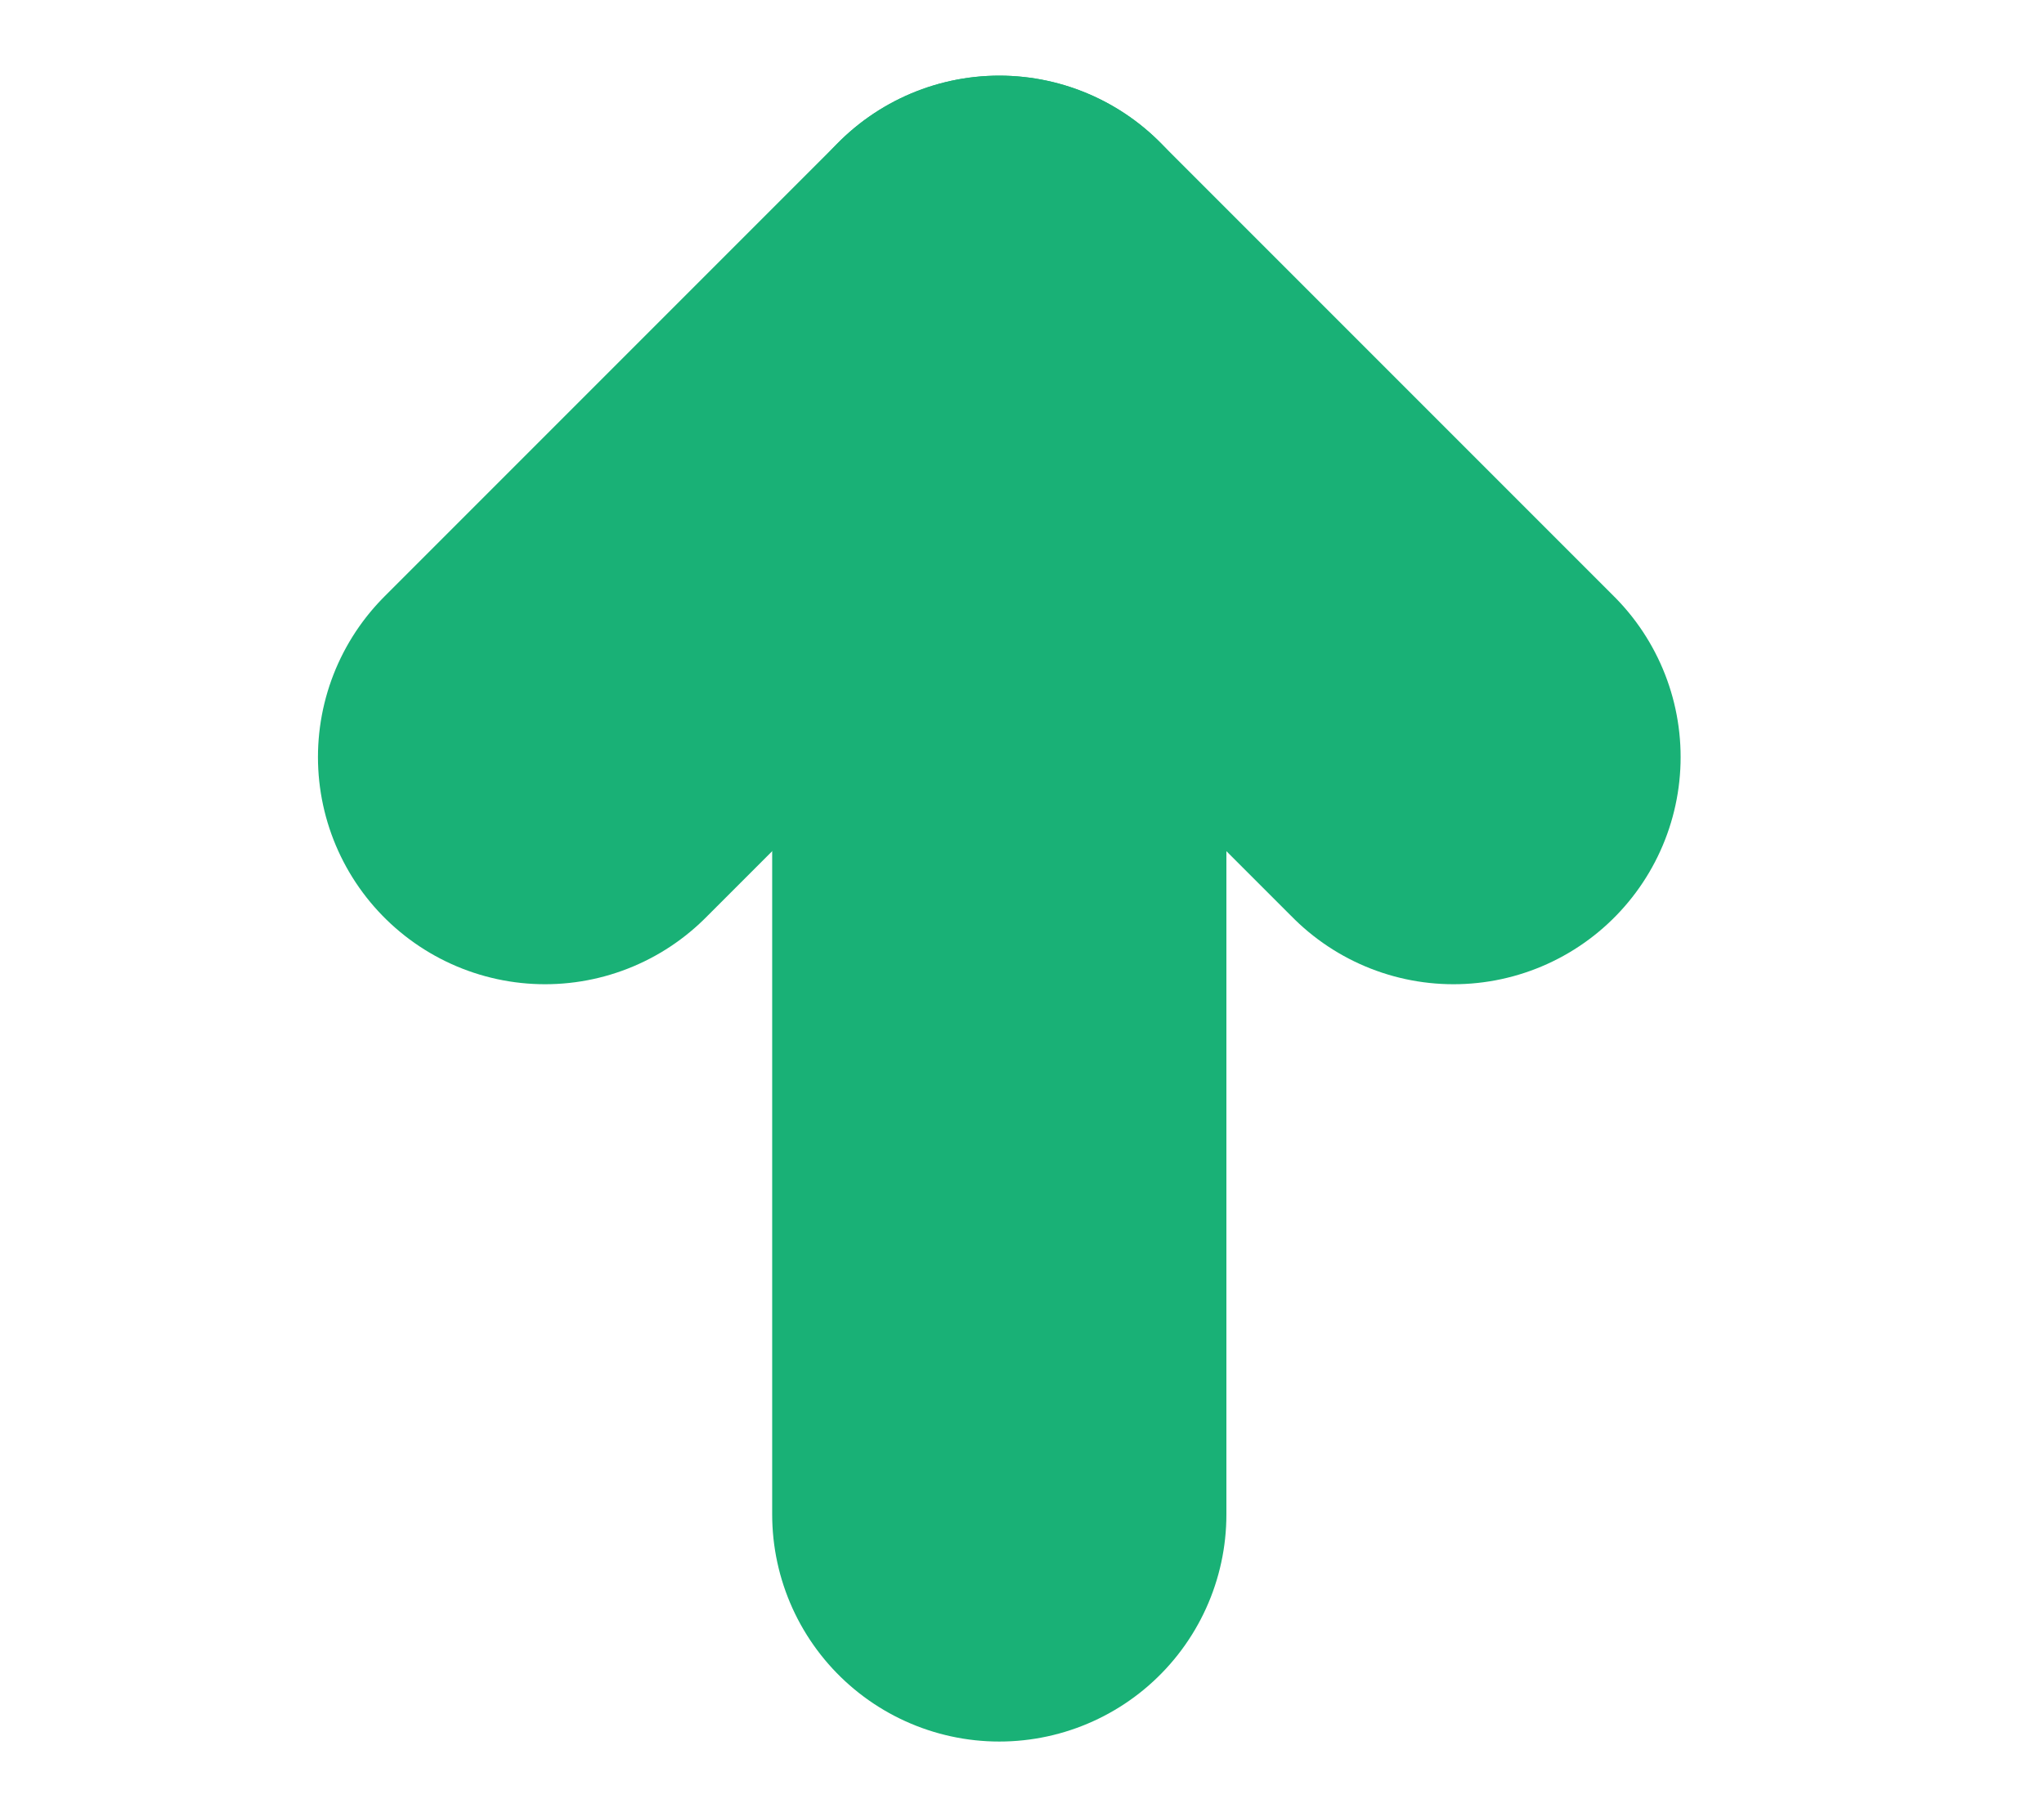<svg width="9" height="8" viewBox="0 0 9 8" fill="none" xmlns="http://www.w3.org/2000/svg">
<path d="M4.4 6.667V1.333" stroke="#19B176" stroke-width="2" stroke-linecap="round" stroke-linejoin="round"/>
<path d="M2.4 3.333L4.4 1.333L6.4 3.333" stroke="#19B176" stroke-width="2" stroke-linecap="round" stroke-linejoin="round"/>
</svg>
